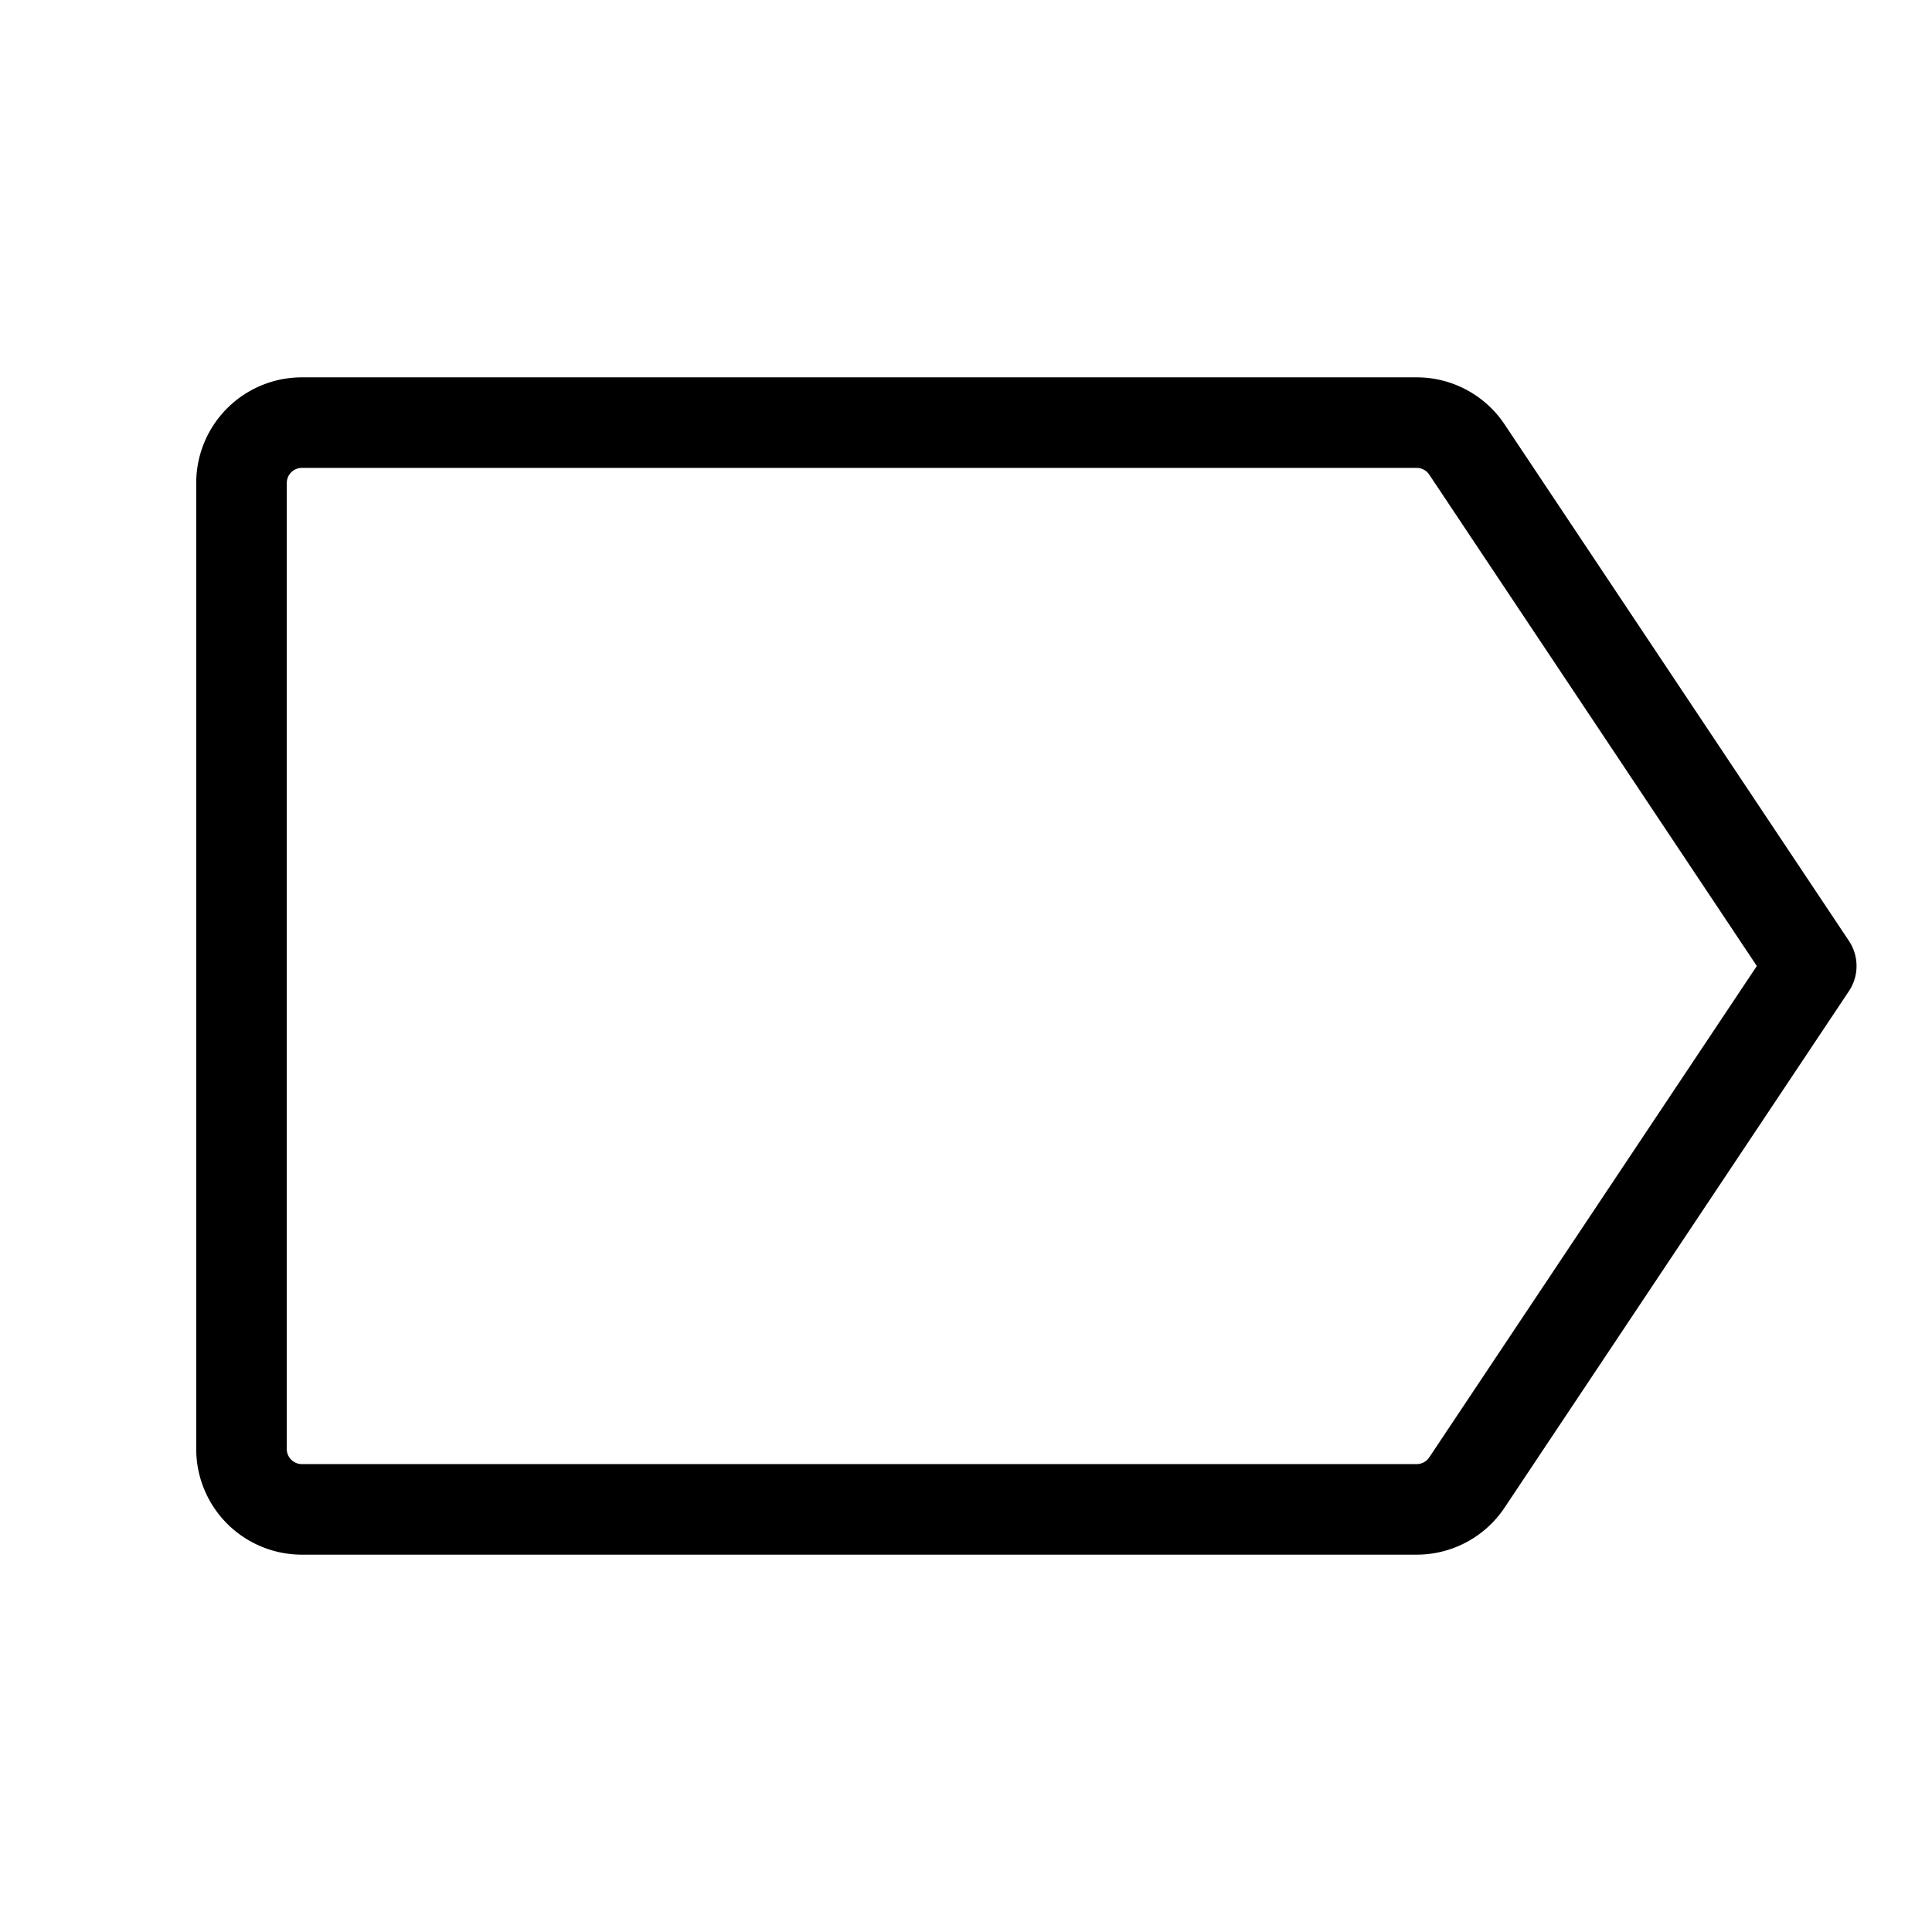 <svg xmlns="http://www.w3.org/2000/svg" viewBox="0 0 256 256" width="20" height="20"><path fill="none" d="M0 0h256v256H0z"/><path d="M194.375 196.438L240 128l-45.625-68.438A8 8 0 00187.719 56H40a8 8 0 00-8 8v128a8 8 0 008 8h147.719a8 8 0 006.656-3.562z" fill="none" stroke="#000" stroke-linecap="round" stroke-linejoin="round" stroke-width="12"/></svg>
